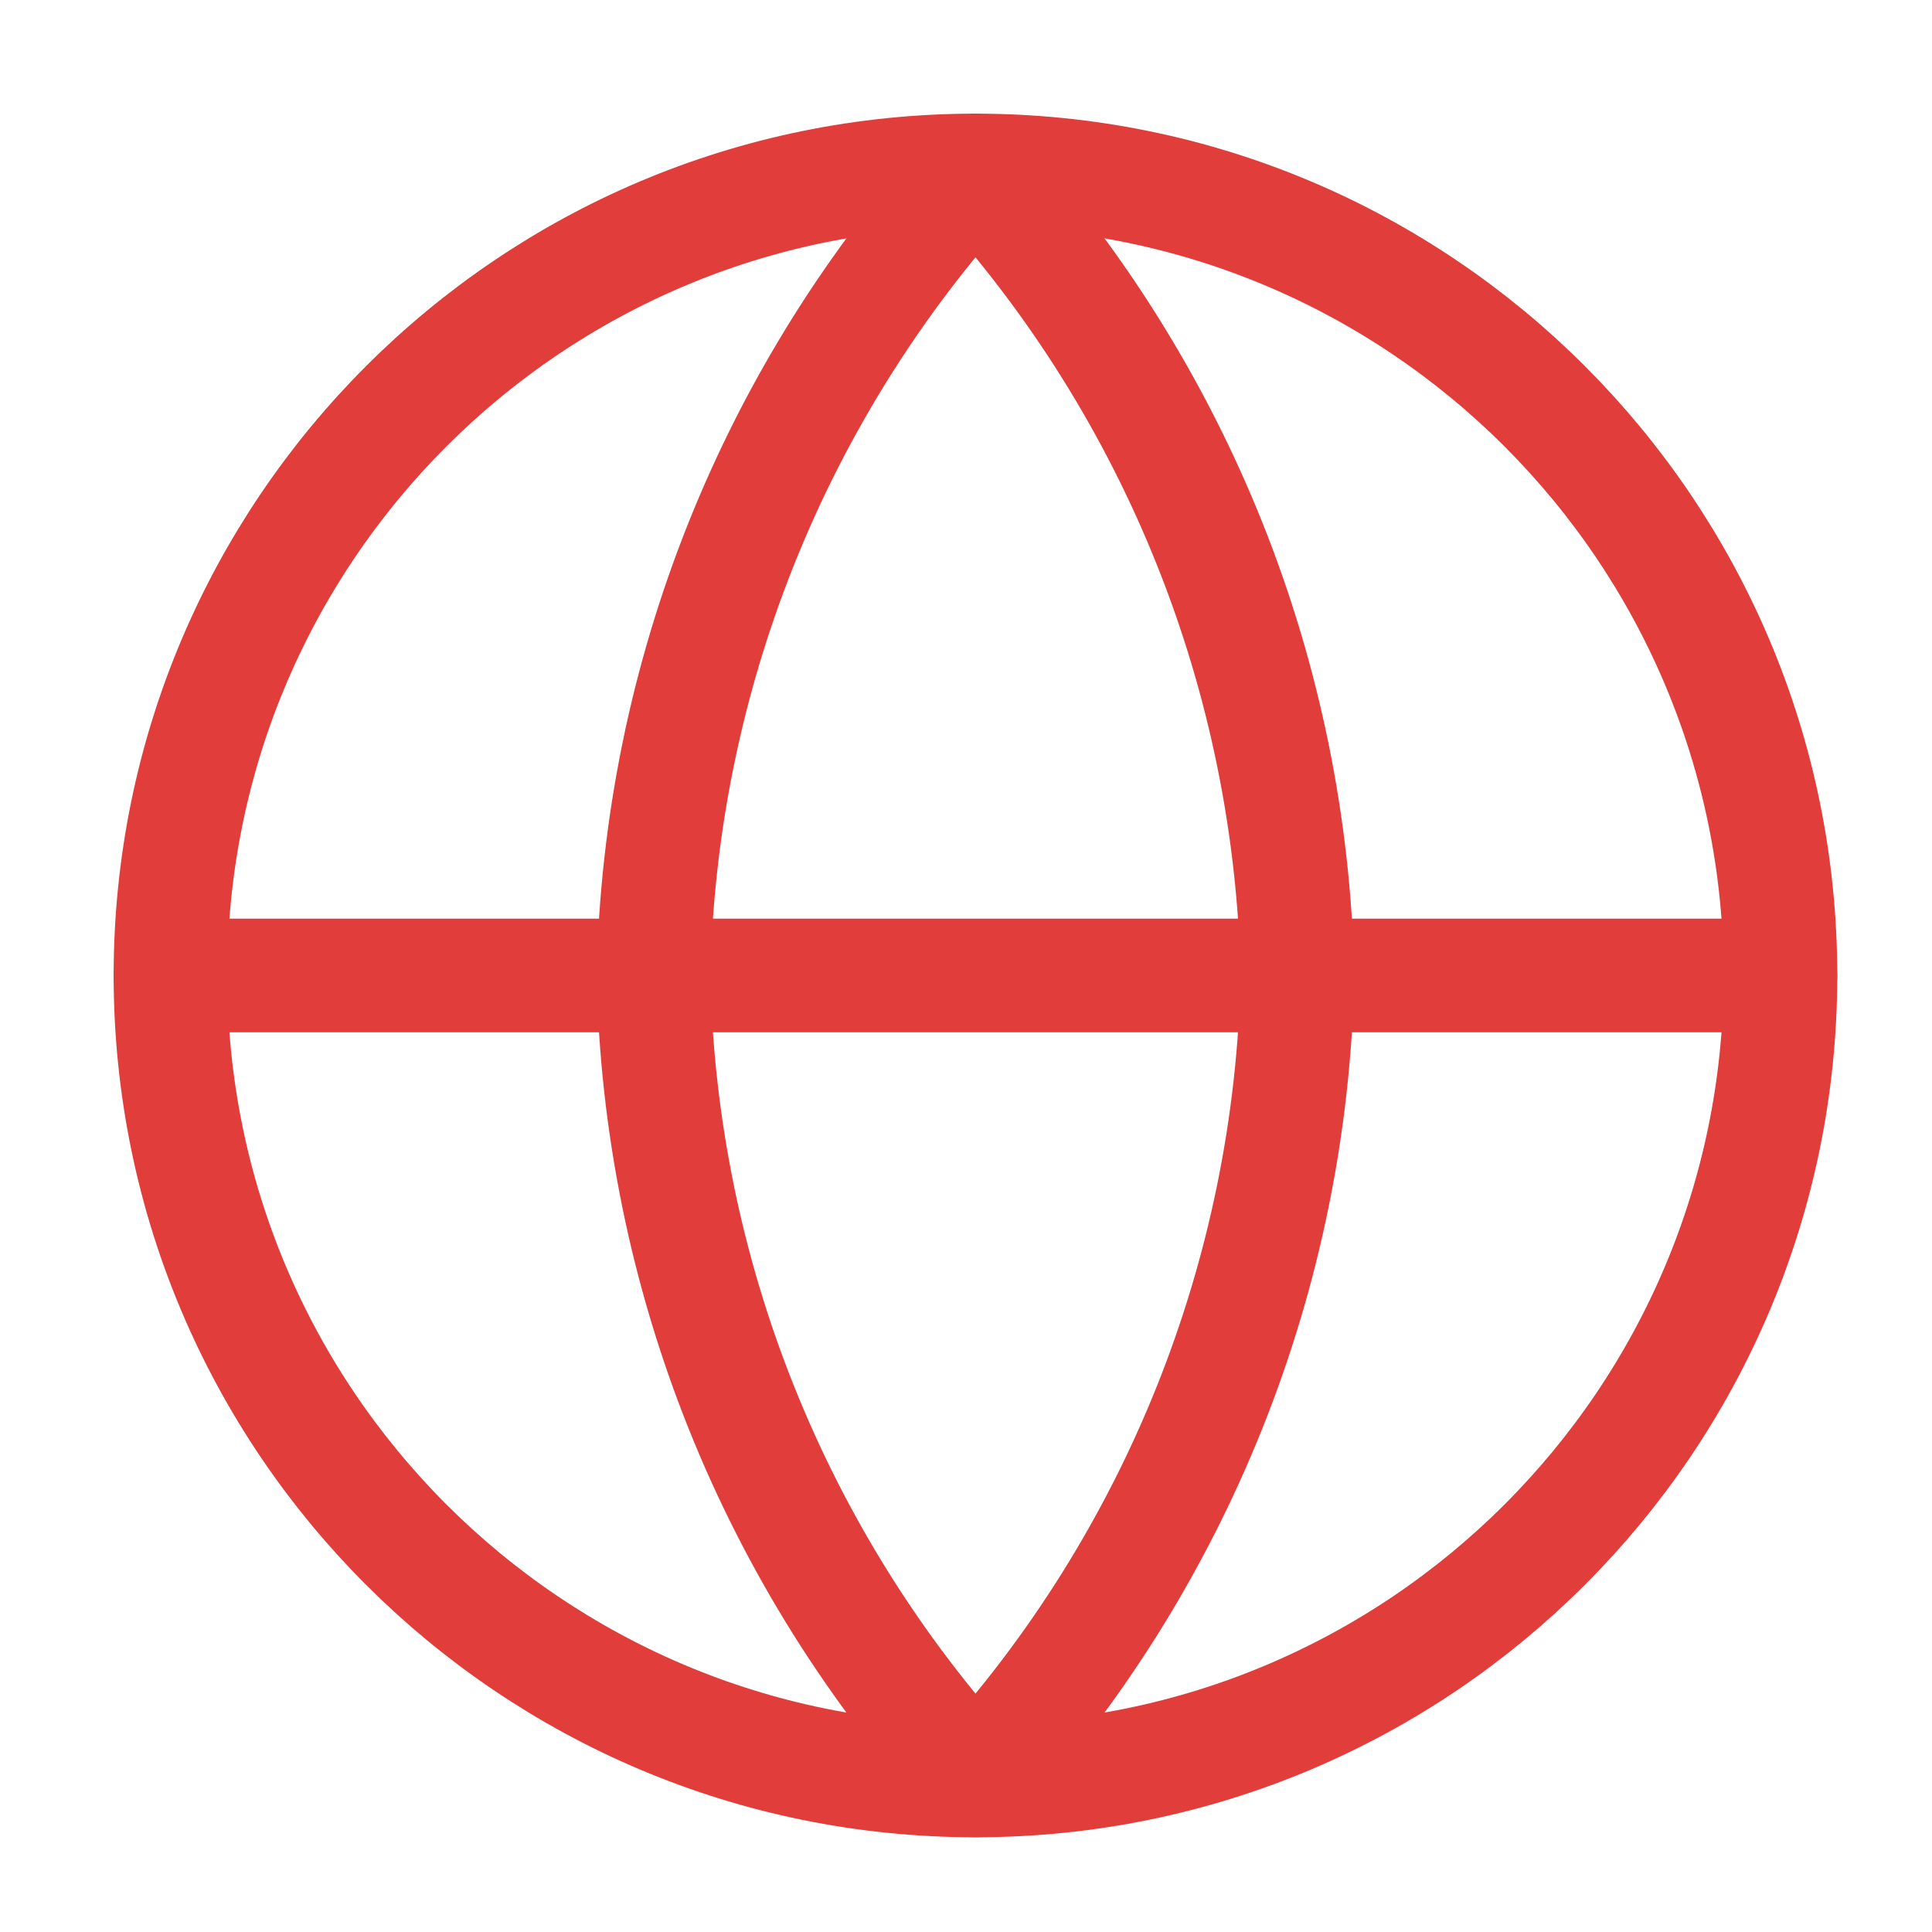 <?xml version="1.0" encoding="UTF-8" standalone="no"?>
<svg width="34" xmlns="http://www.w3.org/2000/svg" fill="none" viewBox="0 0 34 34" height="34">
 <path stroke-linejoin="round" stroke="#E03D3B" stroke-width="2" stroke-linecap="round" d="m17.167 31.333c7.824 0 14.166-6.342 14.166-14.166 0-7.824-6.342-14.167-14.166-14.167-7.824 0-14.167 6.343-14.167 14.167 0 7.824 6.343 14.166 14.167 14.166z"/>
 <path stroke-linejoin="round" stroke="#E03D3B" stroke-width="2" stroke-linecap="round" d="m3 17.167h28.333"/>
 <path stroke-linejoin="round" stroke="#E03D3B" stroke-width="2" stroke-linecap="round" d="m17.167 3c3.543 3.879 5.557 8.914 5.666 14.167-0.109 5.253-2.123 10.287-5.666 14.166-3.544-3.879-5.558-8.913-5.667-14.166 0.109-5.253 2.123-10.288 5.667-14.167v0z"/>
</svg>
